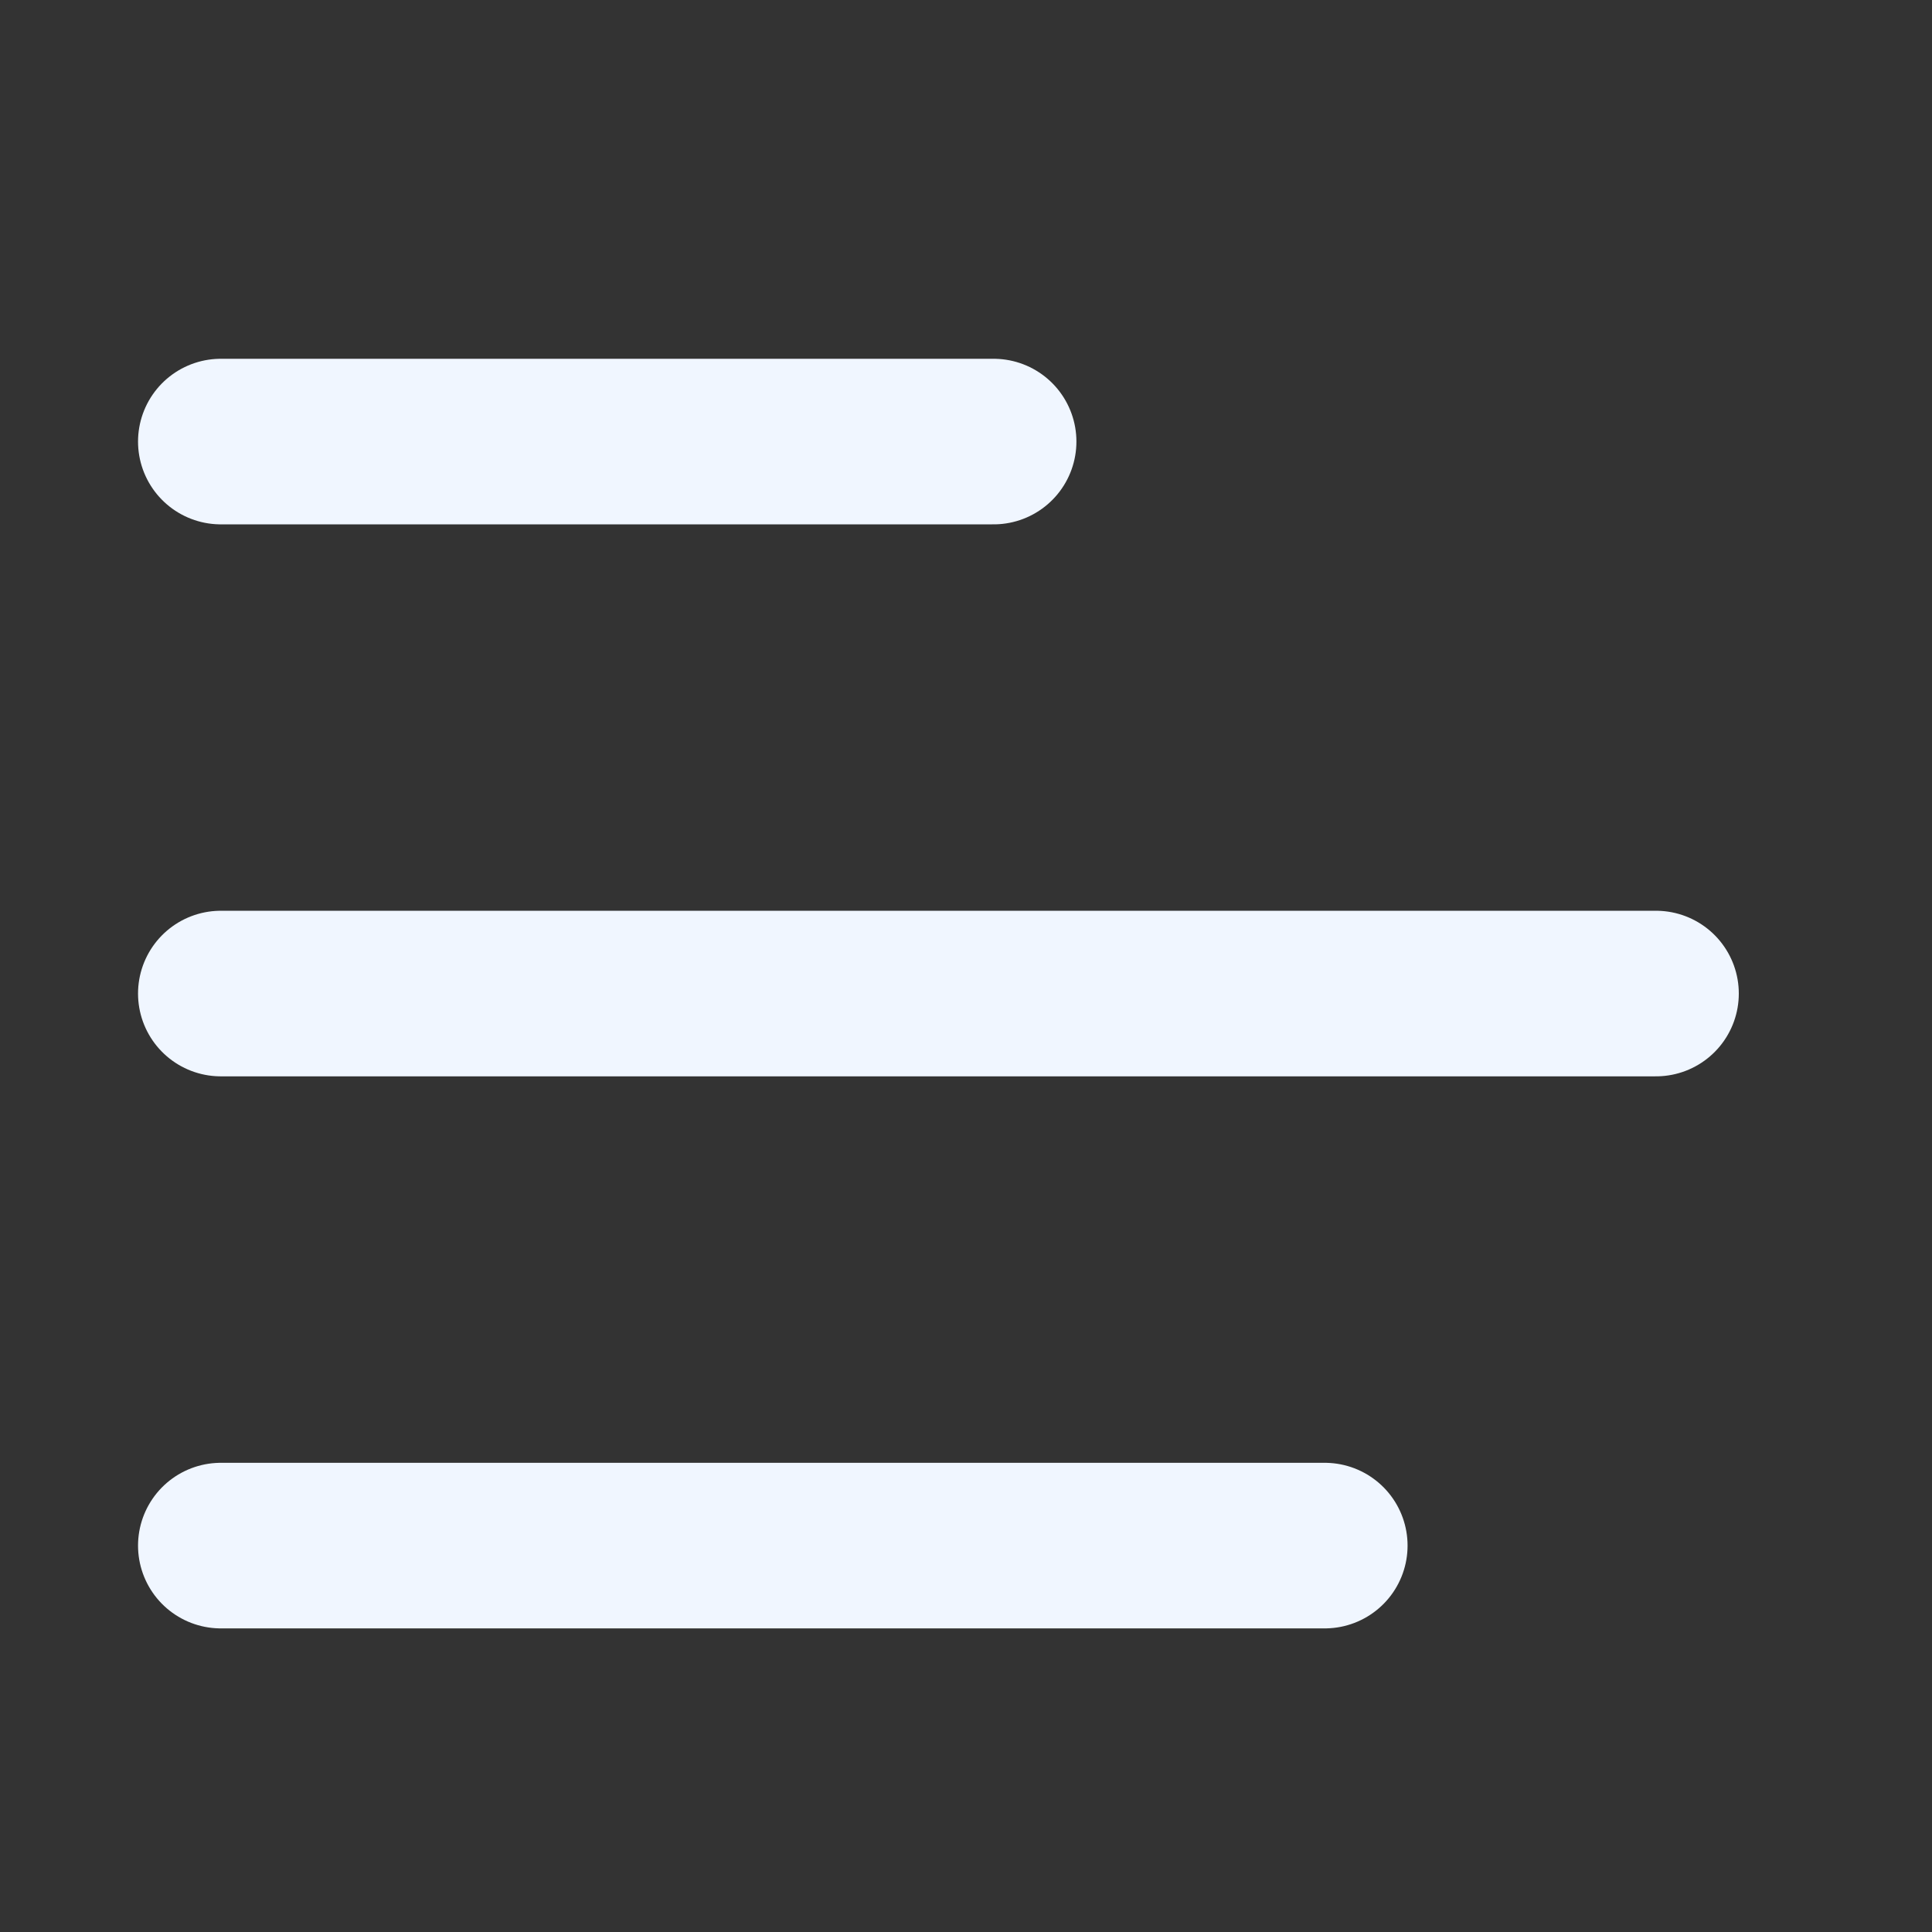 <svg width="27" height="27" viewBox="0 0 27 27" fill="none" xmlns="http://www.w3.org/2000/svg">
<rect x="0" y="0" width="27" height="27" fill="#333333" stroke="none"/>
<path d="M3.086 6.171H8.486H13.886" stroke="#F0F6FF" stroke-width="2.314" stroke-linecap="round"/>
<path d="M3.086 13.885H13.114H23.143" stroke="#F0F6FF" stroke-width="2.314" stroke-linecap="round"/>
<path d="M3.086 21.6H10.8H18.514" stroke="#F0F6FF" stroke-width="2.314" stroke-linecap="round"/>
</svg>
